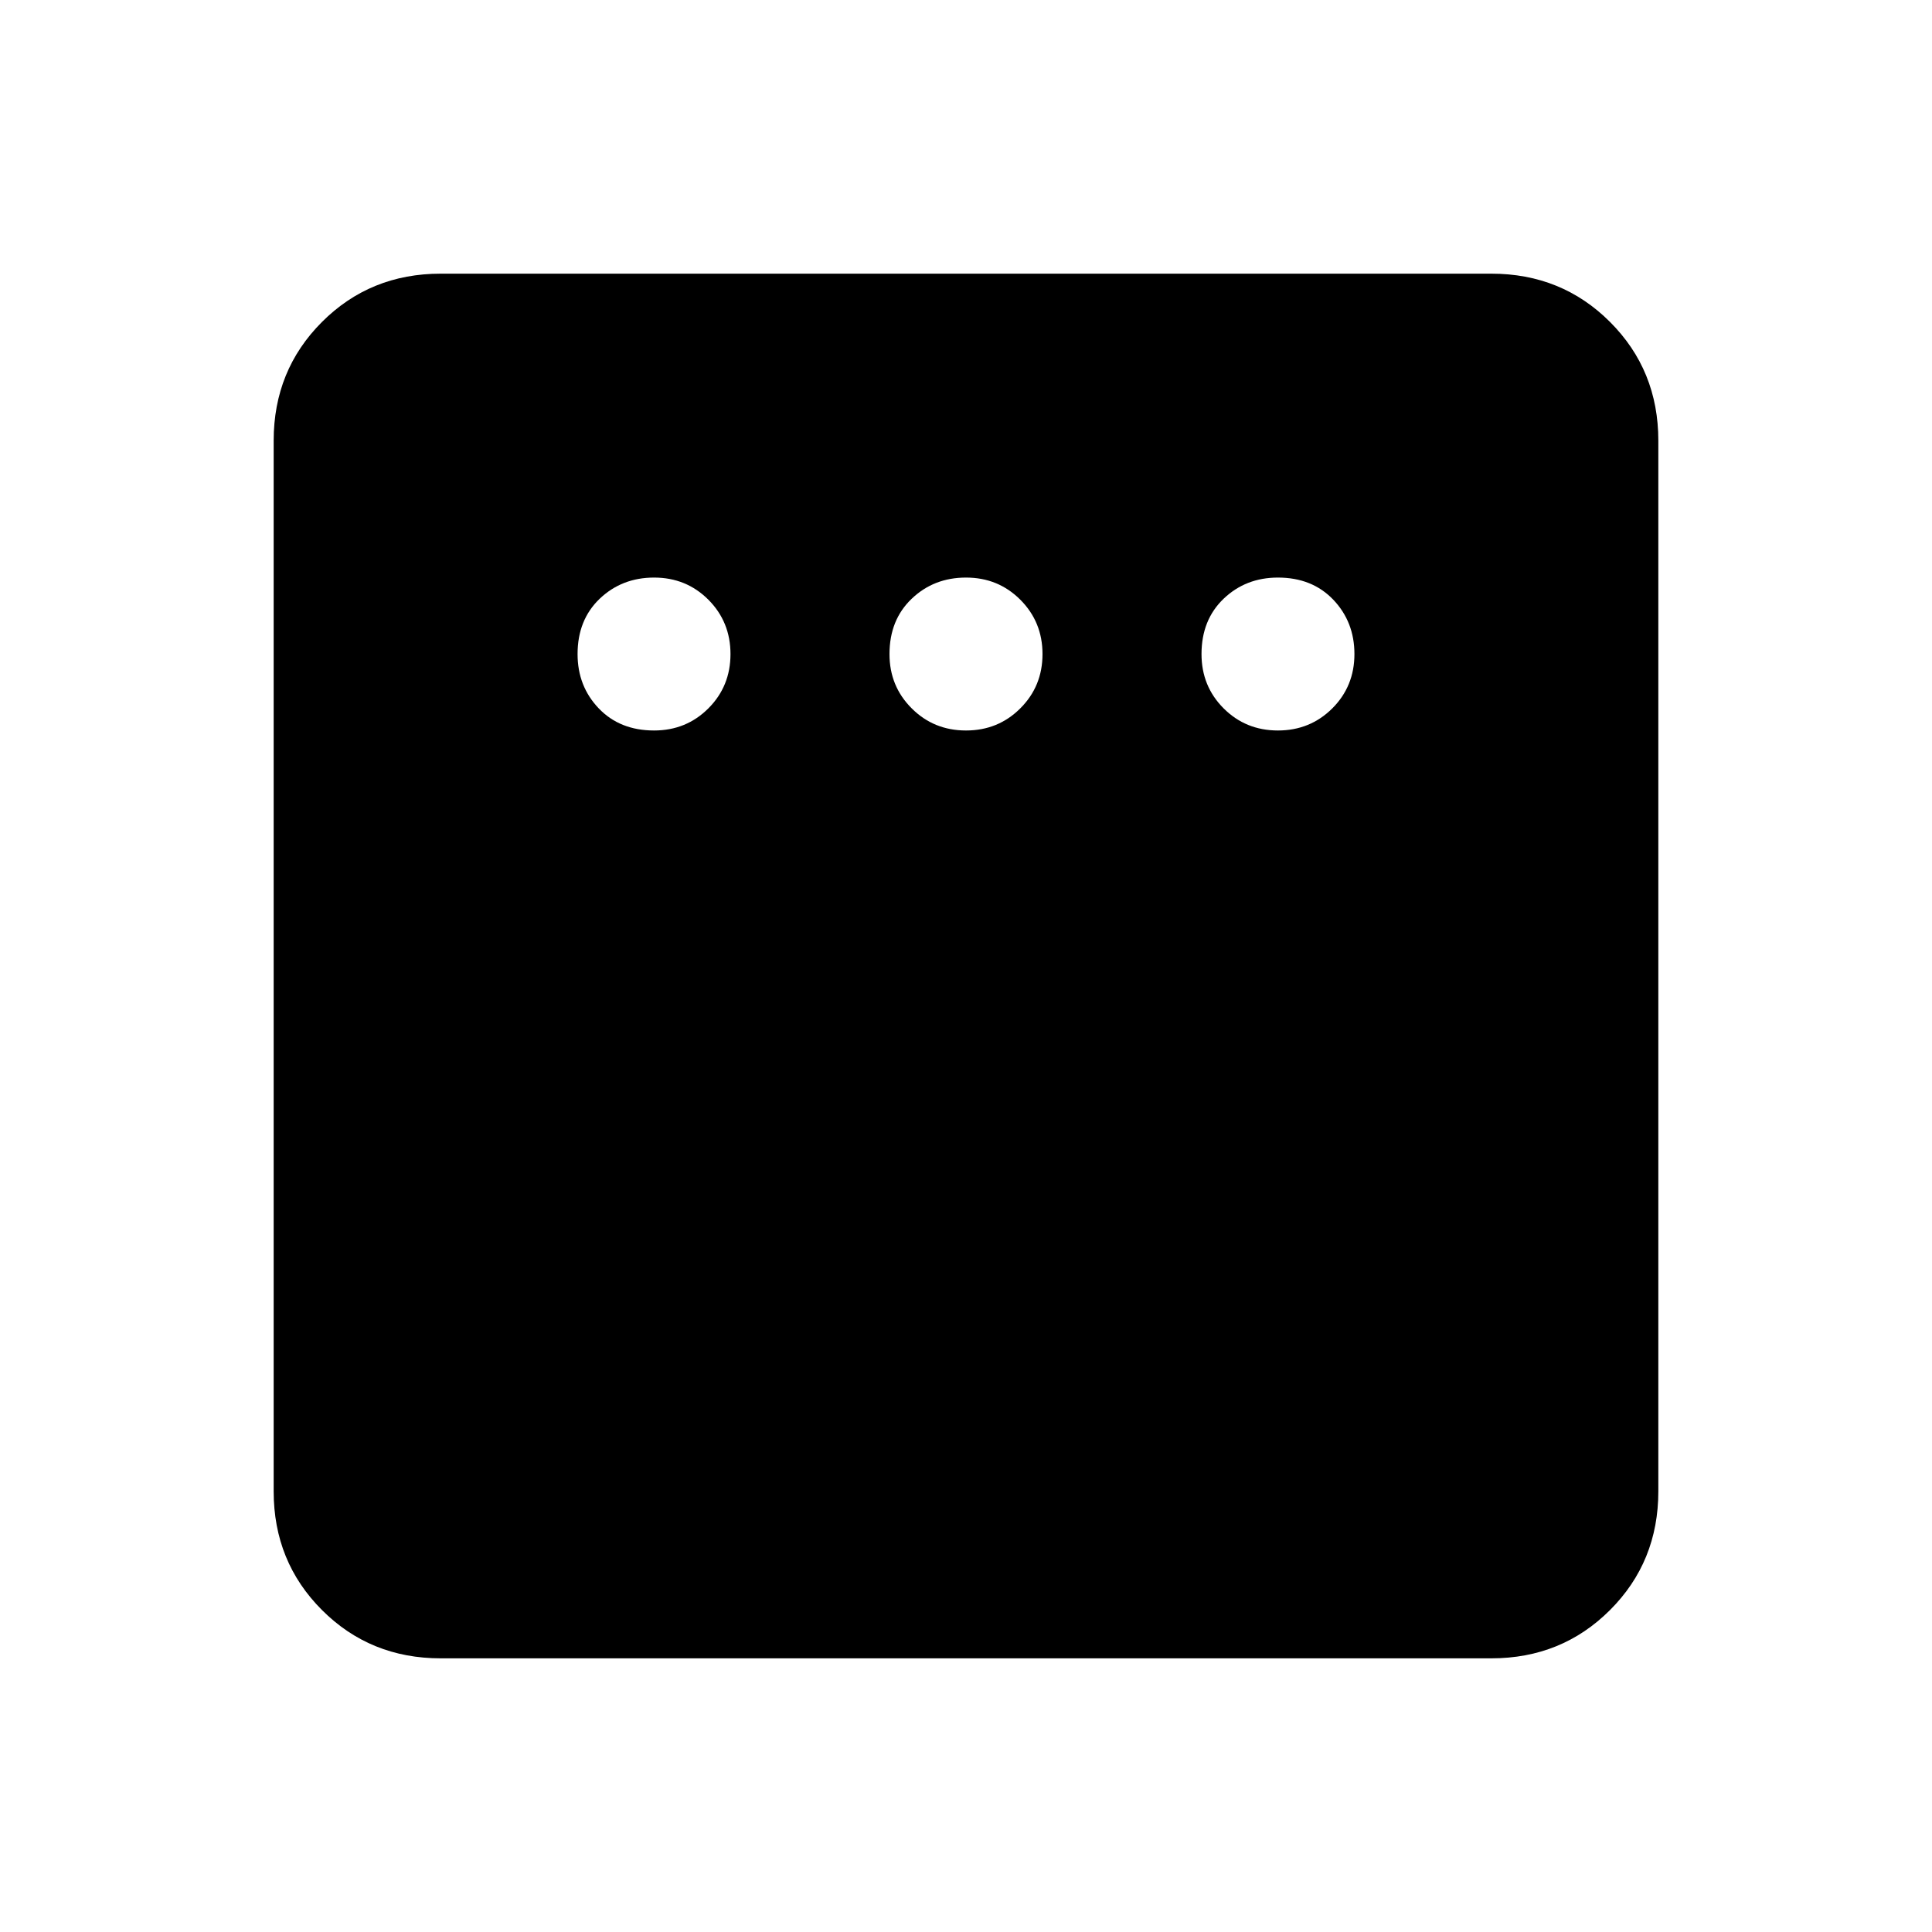 <svg xmlns="http://www.w3.org/2000/svg" viewBox="0 0 20 20"><path d="M6.771 7.562q.333 0 .562-.229.229-.229.229-.562 0-.333-.229-.563-.229-.229-.562-.229-.333 0-.563.219-.229.219-.229.573 0 .333.219.562.219.229.573.229Zm3.229 0q.333 0 .562-.229.23-.229.23-.562 0-.333-.23-.563-.229-.229-.562-.229-.333 0-.562.219-.23.219-.23.573 0 .333.23.562.229.229.562.229Zm3.229 0q.333 0 .563-.229.229-.229.229-.562 0-.333-.219-.563-.219-.229-.573-.229-.333 0-.562.219-.229.219-.229.573 0 .333.229.562.229.229.562.229Zm-8.667 9.605q-.729 0-1.229-.5-.5-.5-.5-1.229V4.562q0-.729.5-1.229.5-.5 1.229-.5h10.876q.729 0 1.229.5.5.5.5 1.229v10.876q0 .729-.5 1.229-.5.5-1.229.5Z"/></svg>
